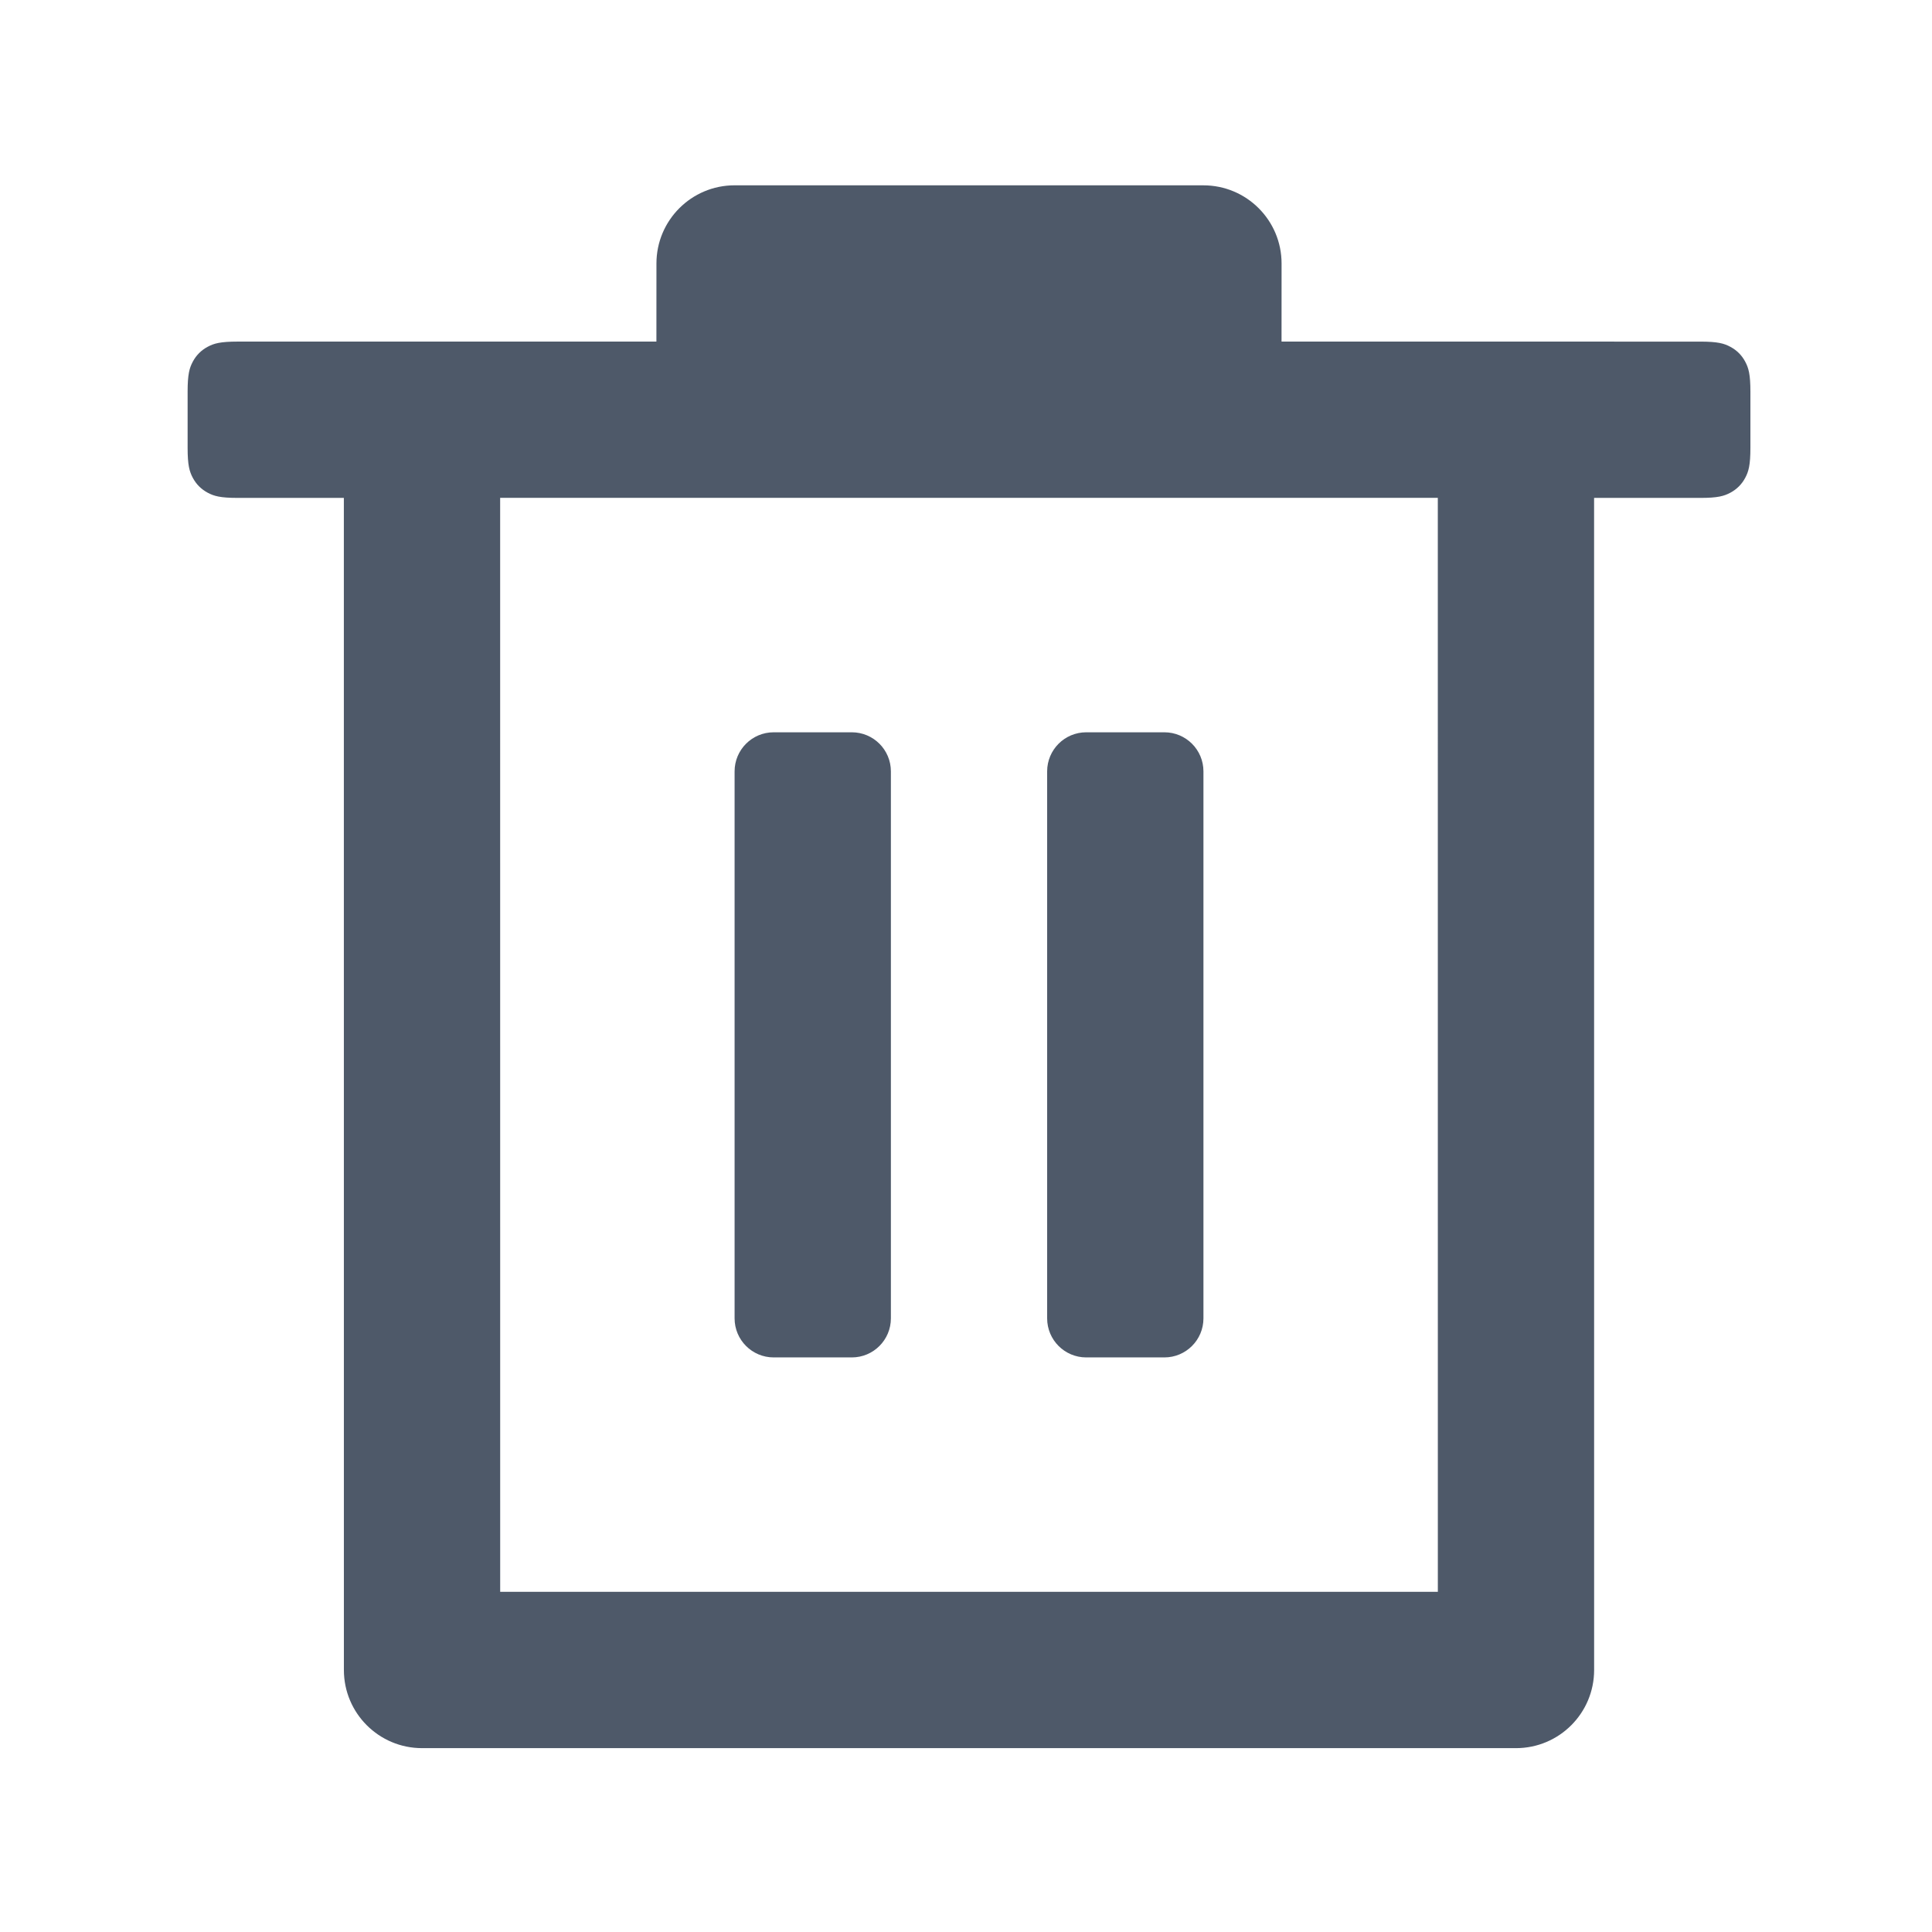 <svg xmlns="http://www.w3.org/2000/svg" class="icon" viewBox="0 0 1024 1024"><path fill="#4E5969" d="M637.84 98.23c22.87 0 41.42 18.54 41.42 41.42l-.02 41.39 221.96.02c9.23 0 12.58.96 15.95 2.77 3.38 1.81 6.03 4.45 7.83 7.83 1.81 3.37 2.77 6.72 2.77 15.95v29.74c0 9.23-.96 12.58-2.77 15.95-1.8 3.37-4.45 6.02-7.83 7.83-3.38 1.81-6.72 2.77-15.95 2.77l-56.3-.02.02 621.25c0 22.88-18.54 41.42-41.42 41.42H223.69c-22.87 0-41.42-18.54-41.42-41.42l-.02-621.25-56.26.02c-9.23 0-12.58-.96-15.95-2.77s-6.02-4.45-7.83-7.83c-1.8-3.37-2.77-6.72-2.77-15.95V207.6c0-9.23.96-12.58 2.77-15.95 1.8-3.37 4.45-6.02 7.83-7.83 3.37-1.81 6.72-2.77 15.95-2.77l221.92-.02.02-41.39c0-22.87 18.54-41.42 41.42-41.42h248.49v.01zm124.23 165.64H265.09l.02 579.83h496.98l-.02-579.83zM451.48 388.13c11.44 0 20.71 9.27 20.71 20.71v289.91c0 11.44-9.27 20.71-20.71 20.71h-41.42c-11.44 0-20.71-9.27-20.71-20.71V408.84c0-11.44 9.27-20.71 20.71-20.71h41.42zm165.66 0c11.44 0 20.71 9.27 20.71 20.71v289.91c0 11.44-9.27 20.71-20.71 20.71h-41.42c-11.44 0-20.71-9.27-20.71-20.71V408.84c0-11.44 9.27-20.71 20.71-20.71h41.42z"/></svg>